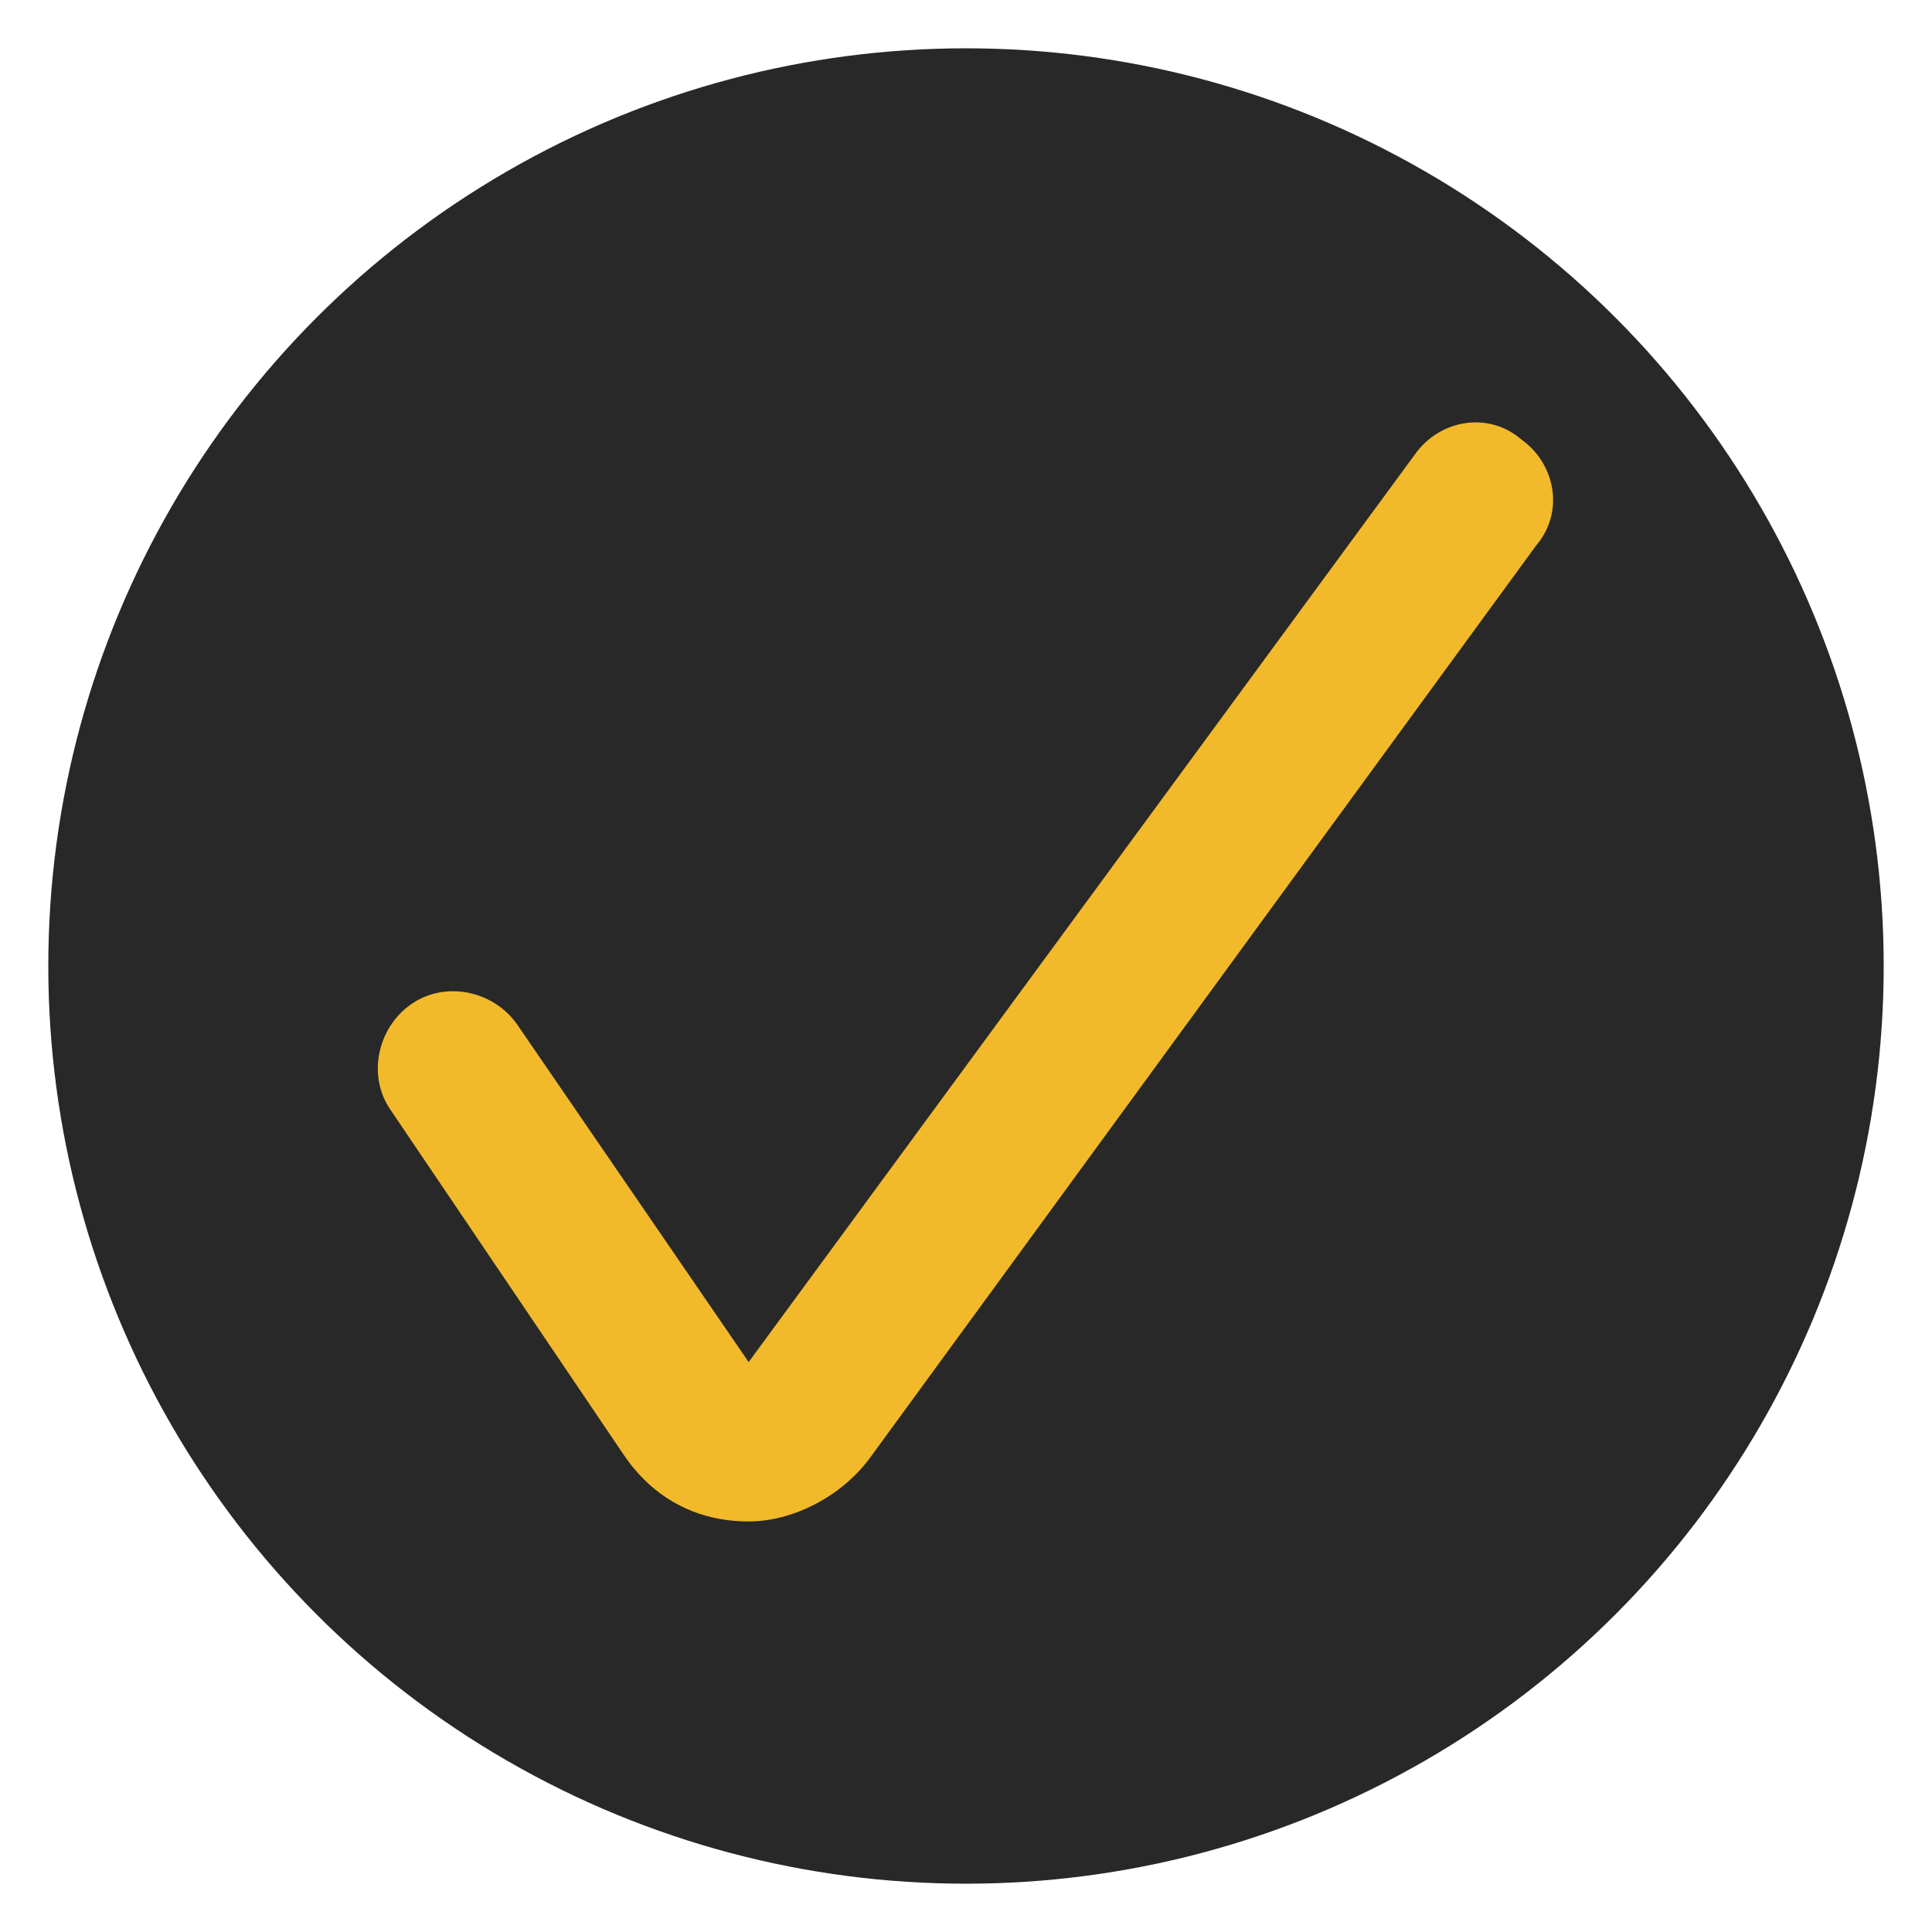 <svg xmlns="http://www.w3.org/2000/svg" id="icon-fairpay-ok" viewBox="0 0 40 40">
	<circle fill="#282828" cx="20" cy="20" r="19"></circle>
	<path fill="#F2B92B" d="M15.5,31.5C15.4,31.5,15.4,31.5,15.5,31.5c-1.1,0-2-0.5-2.6-1.4L8.1,23c-0.5-0.7-0.3-1.7,0.4-2.2s1.7-0.3,2.2,0.4l4.8,7L29.3,9.4c0.5-0.7,1.5-0.9,2.2-0.3c0.7,0.5,0.9,1.5,0.3,2.2L18,30.2C17.4,31,16.4,31.5,15.5,31.5z"></path>
</svg>